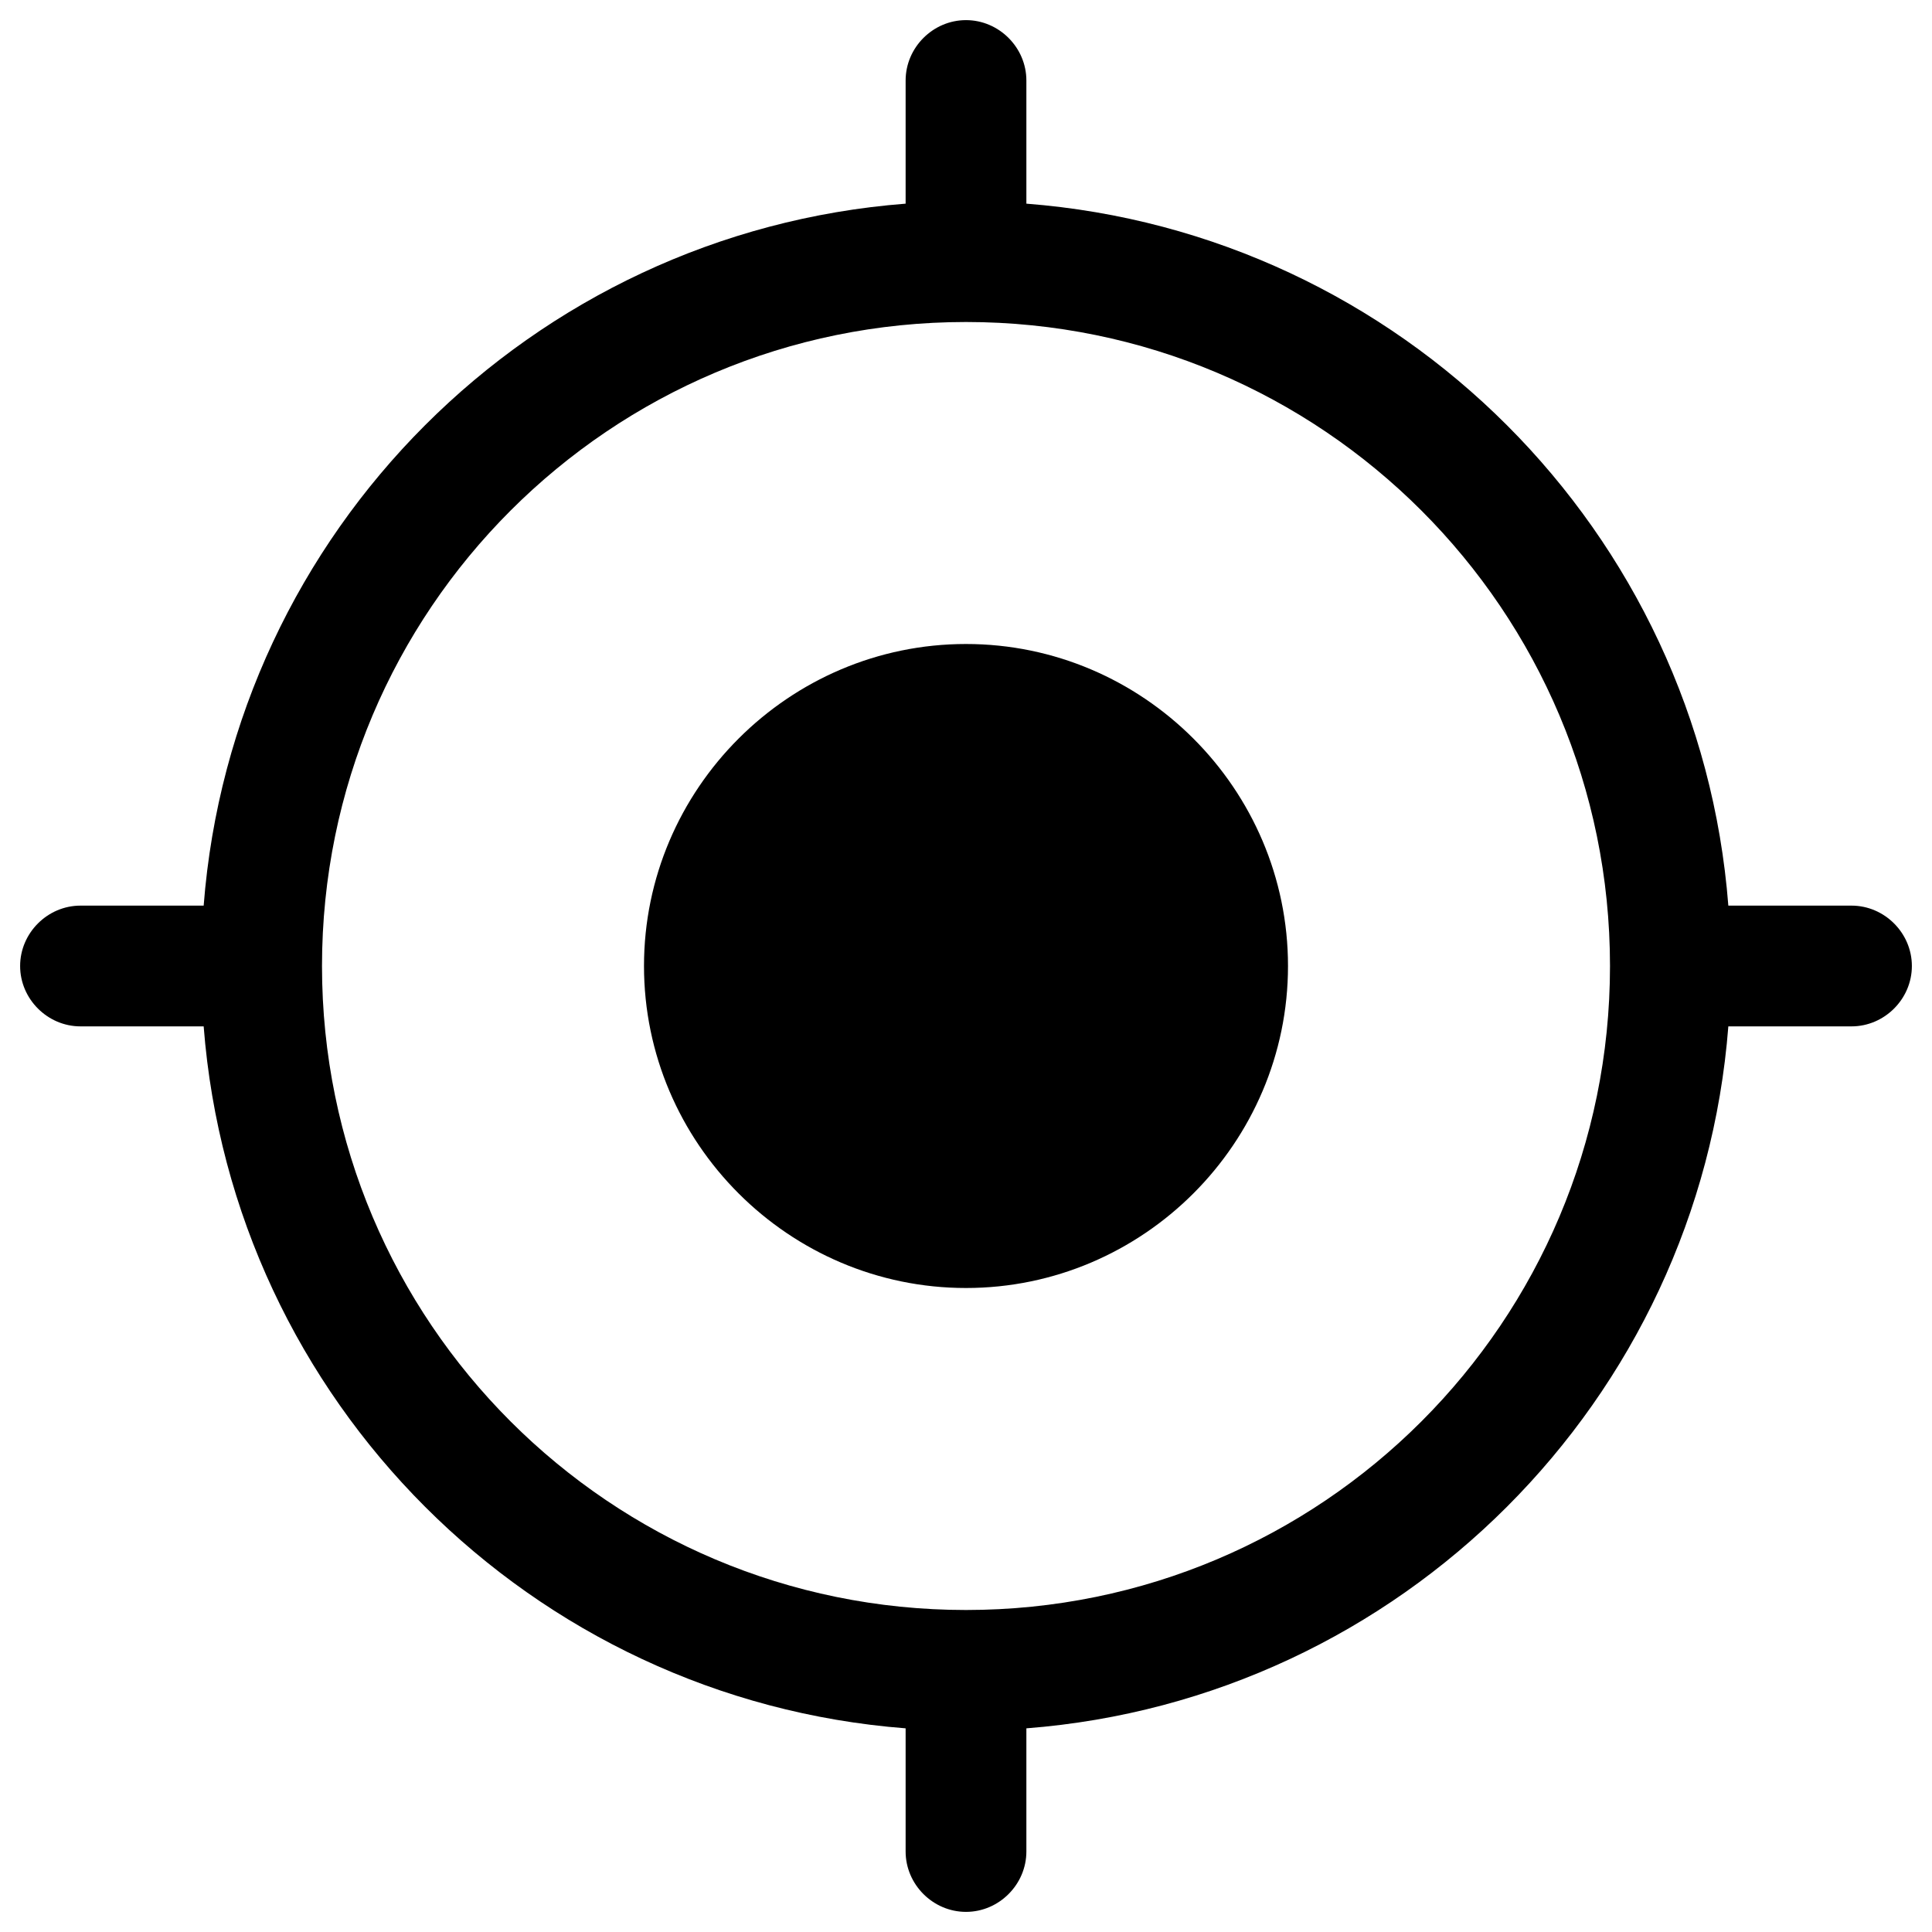 <svg xmlns="http://www.w3.org/2000/svg" viewBox="0 0 24 24" width="24" height="24" class="cui5-icon cui5-icon--color-undefined undefined"><path d="M12 16c2.2 0 4-1.8 4-4s-1.8-4-4-4-4 1.8-4 4 1.8 4 4 4Z"></path><path d="M11.25 2.53c-4.65.36-8.36 4.07-8.72 8.72H1c-.41 0-.75.34-.75.75s.34.75.75.75h1.53c.36 4.65 4.07 8.36 8.72 8.72V23c0 .41.34.75.75.75s.75-.34.75-.75v-1.53c4.65-.36 8.36-4.07 8.72-8.72H23c.41 0 .75-.34.75-.75s-.34-.75-.75-.75h-1.53c-.36-4.65-4.07-8.36-8.72-8.72V1c0-.41-.34-.75-.75-.75s-.75.34-.75.75v1.53ZM20 12c0 4.42-3.58 8-8 8s-8-3.58-8-8 3.58-8 8-8 8 3.58 8 8Z"></path></svg>